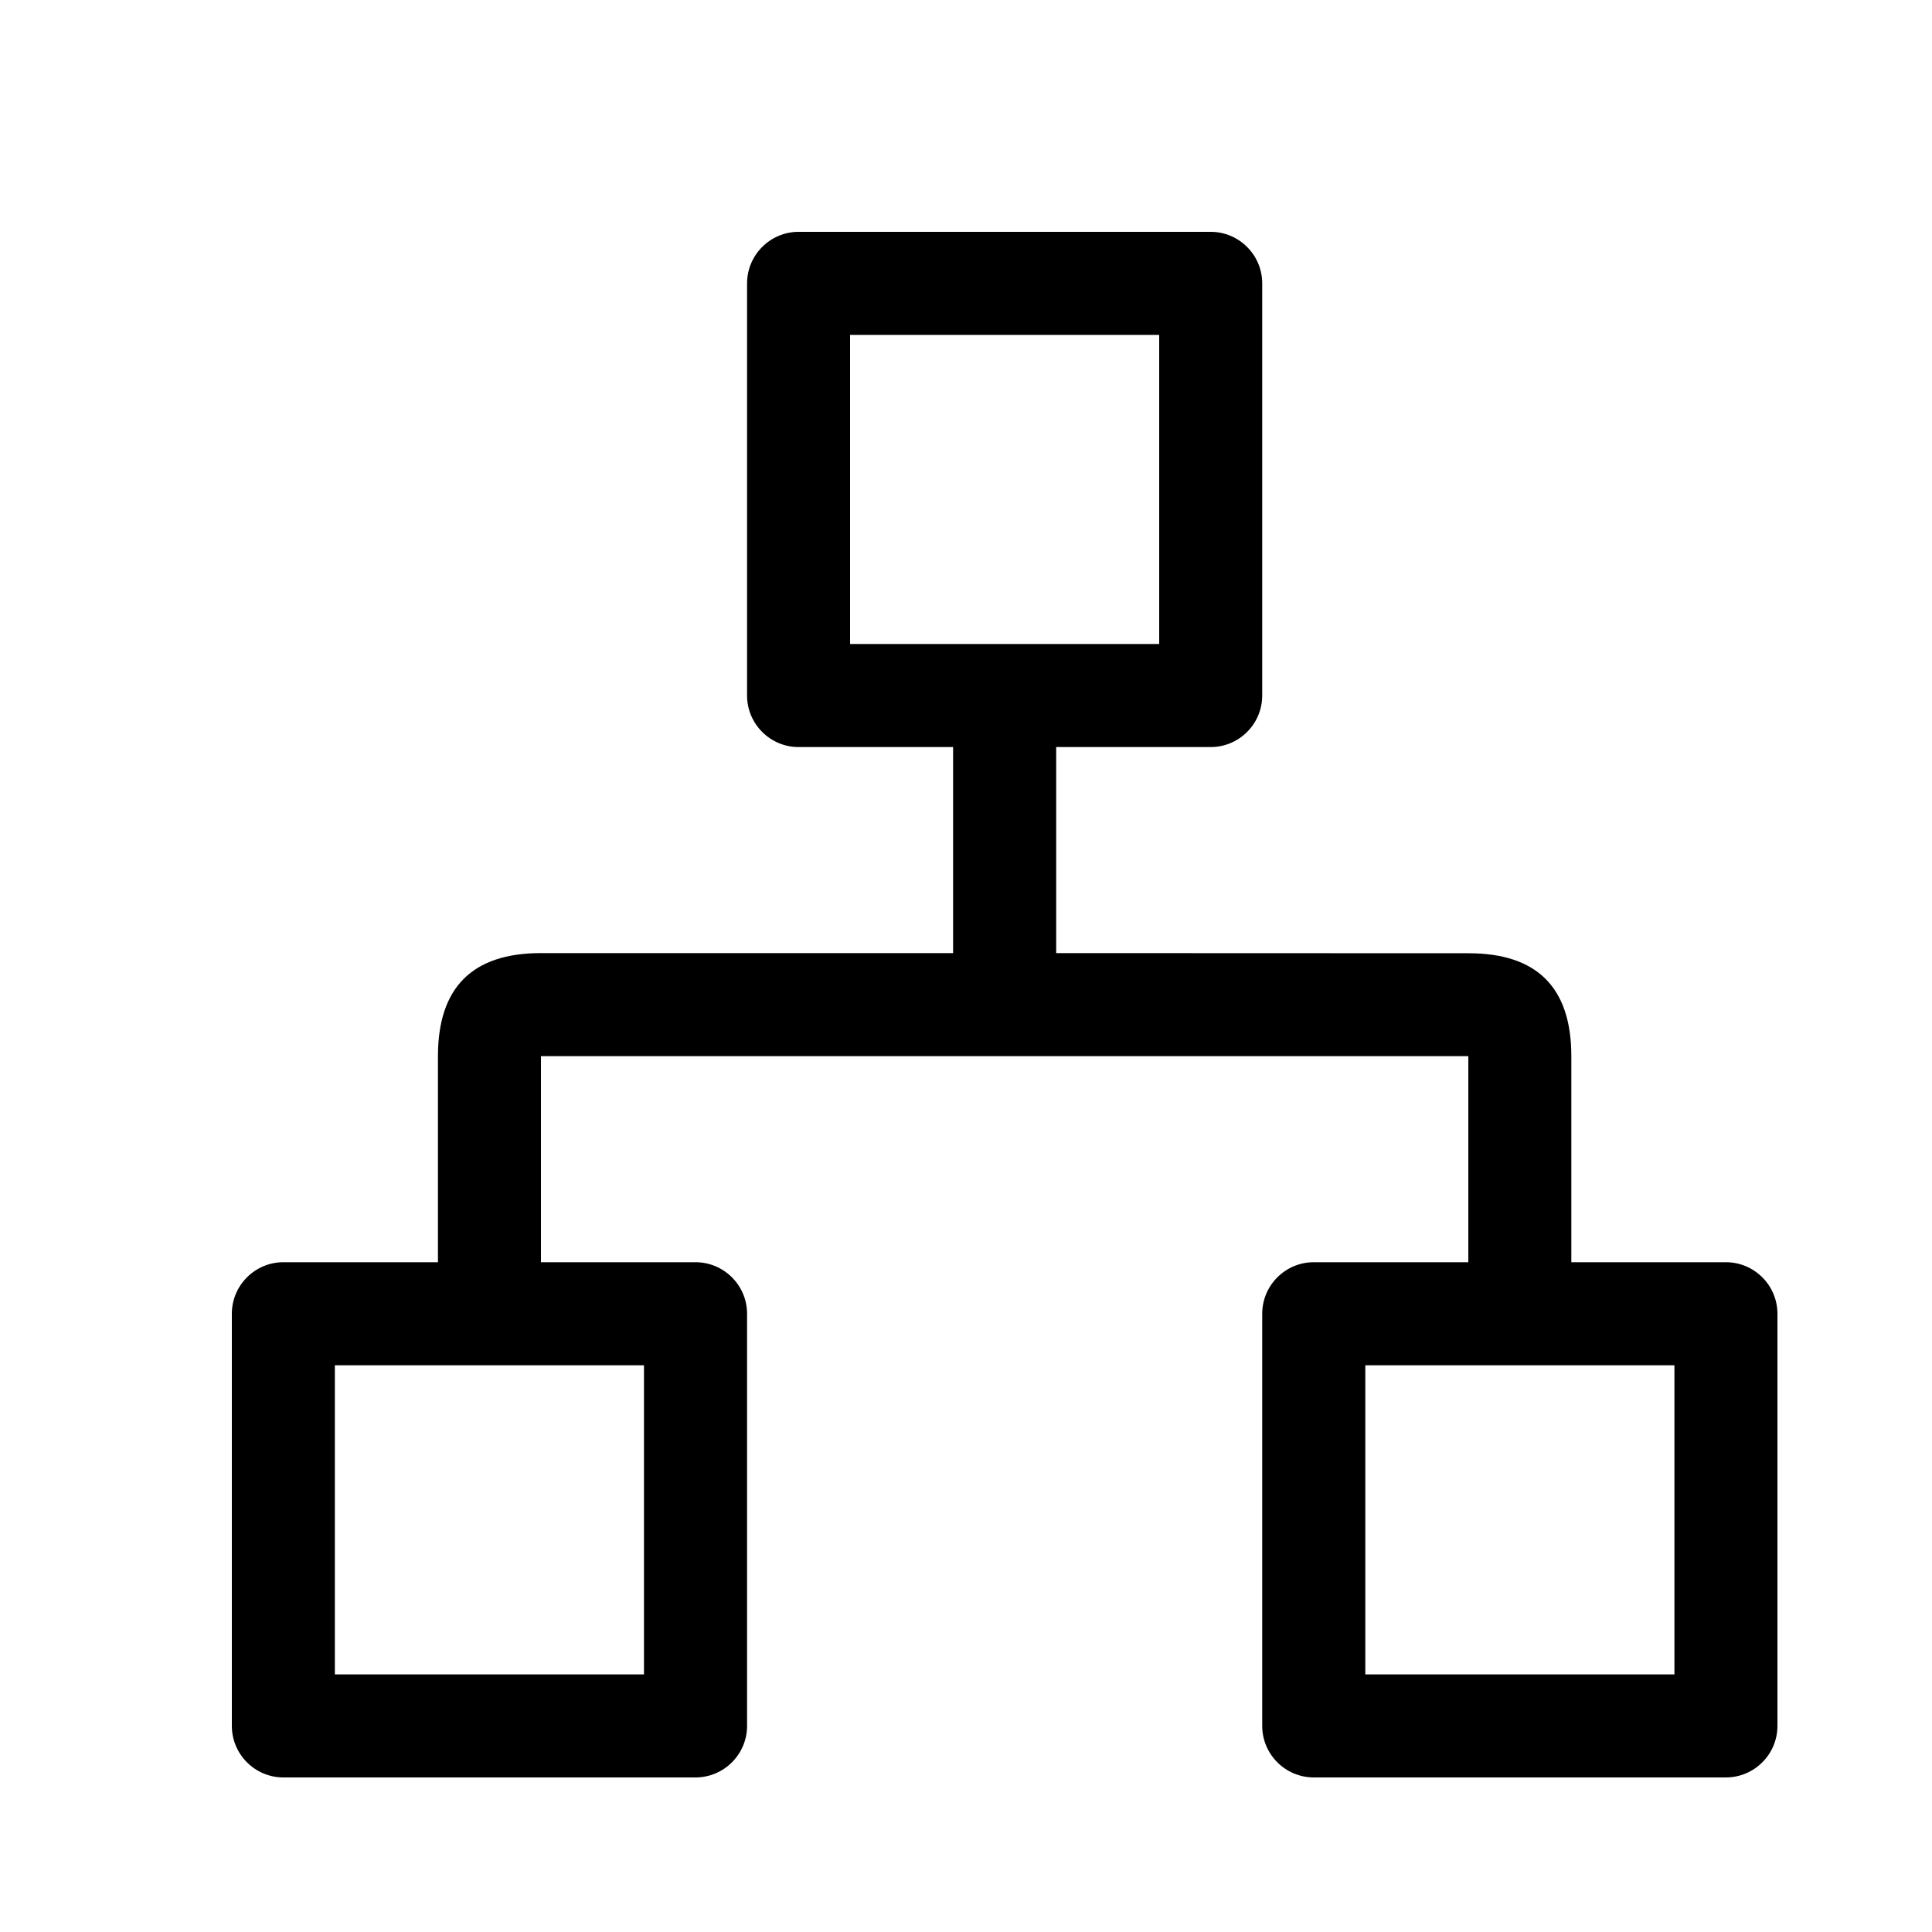 <?xml version="1.0" encoding="UTF-8"?>
<svg width="25px" height="25px" viewBox="0 0 25 25" version="1.1" xmlns="http://www.w3.org/2000/svg" xmlns:xlink="http://www.w3.org/1999/xlink">
    <!-- Generator: Sketch 52.6 (67491) - http://www.bohemiancoding.com/sketch -->
    <title>task analysis</title>
    <desc>Created with Sketch.</desc>
    <g id="task-analysis" stroke="none" stroke-width="1" fill="none" fill-rule="evenodd">
        <path d="M17.667,21.667 L21.667,21.667 L21.667,17.667 L17.667,17.667 L17.667,21.667 Z M4.333,21.667 L8.333,21.667 L8.333,17.667 L4.333,17.667 L4.333,21.667 Z M11,8.333 L15,8.333 L15,4.333 L11,4.333 L11,8.333 Z M13.667,12.333 L13.667,9.667 L15.667,9.667 C16.033,9.667 16.333,9.368 16.333,9 L16.333,3.667 C16.333,3.299 16.033,3 15.667,3 L10.333,3 C9.967,3 9.667,3.299 9.667,3.667 L9.667,9 C9.667,9.368 9.967,9.667 10.333,9.667 L12.333,9.667 L12.333,12.333 L7,12.333 C6.111,12.333 5.667,12.778 5.667,13.668 L5.667,16.333 L3.667,16.333 C3.3,16.333 3,16.632 3,17 L3,22.333 C3,22.701 3.3,23 3.667,23 L9,23 C9.367,23 9.667,22.701 9.667,22.333 L9.667,17 C9.667,16.632 9.367,16.333 9,16.333 L7,16.333 L7,13.667 L19,13.667 L19,16.333 L17,16.333 C16.633,16.333 16.333,16.632 16.333,17 L16.333,22.333 C16.333,22.701 16.633,23 17,23 L22.333,23 C22.7,23 23,22.701 23,22.333 L23,17 C23,16.632 22.7,16.333 22.333,16.333 L20.333,16.333 L20.333,13.667 C20.333,12.778 19.889,12.334 19,12.335 L13.667,12.333 Z" id="Fill-1" fill="#000000"></path>
    </g>
</svg>
